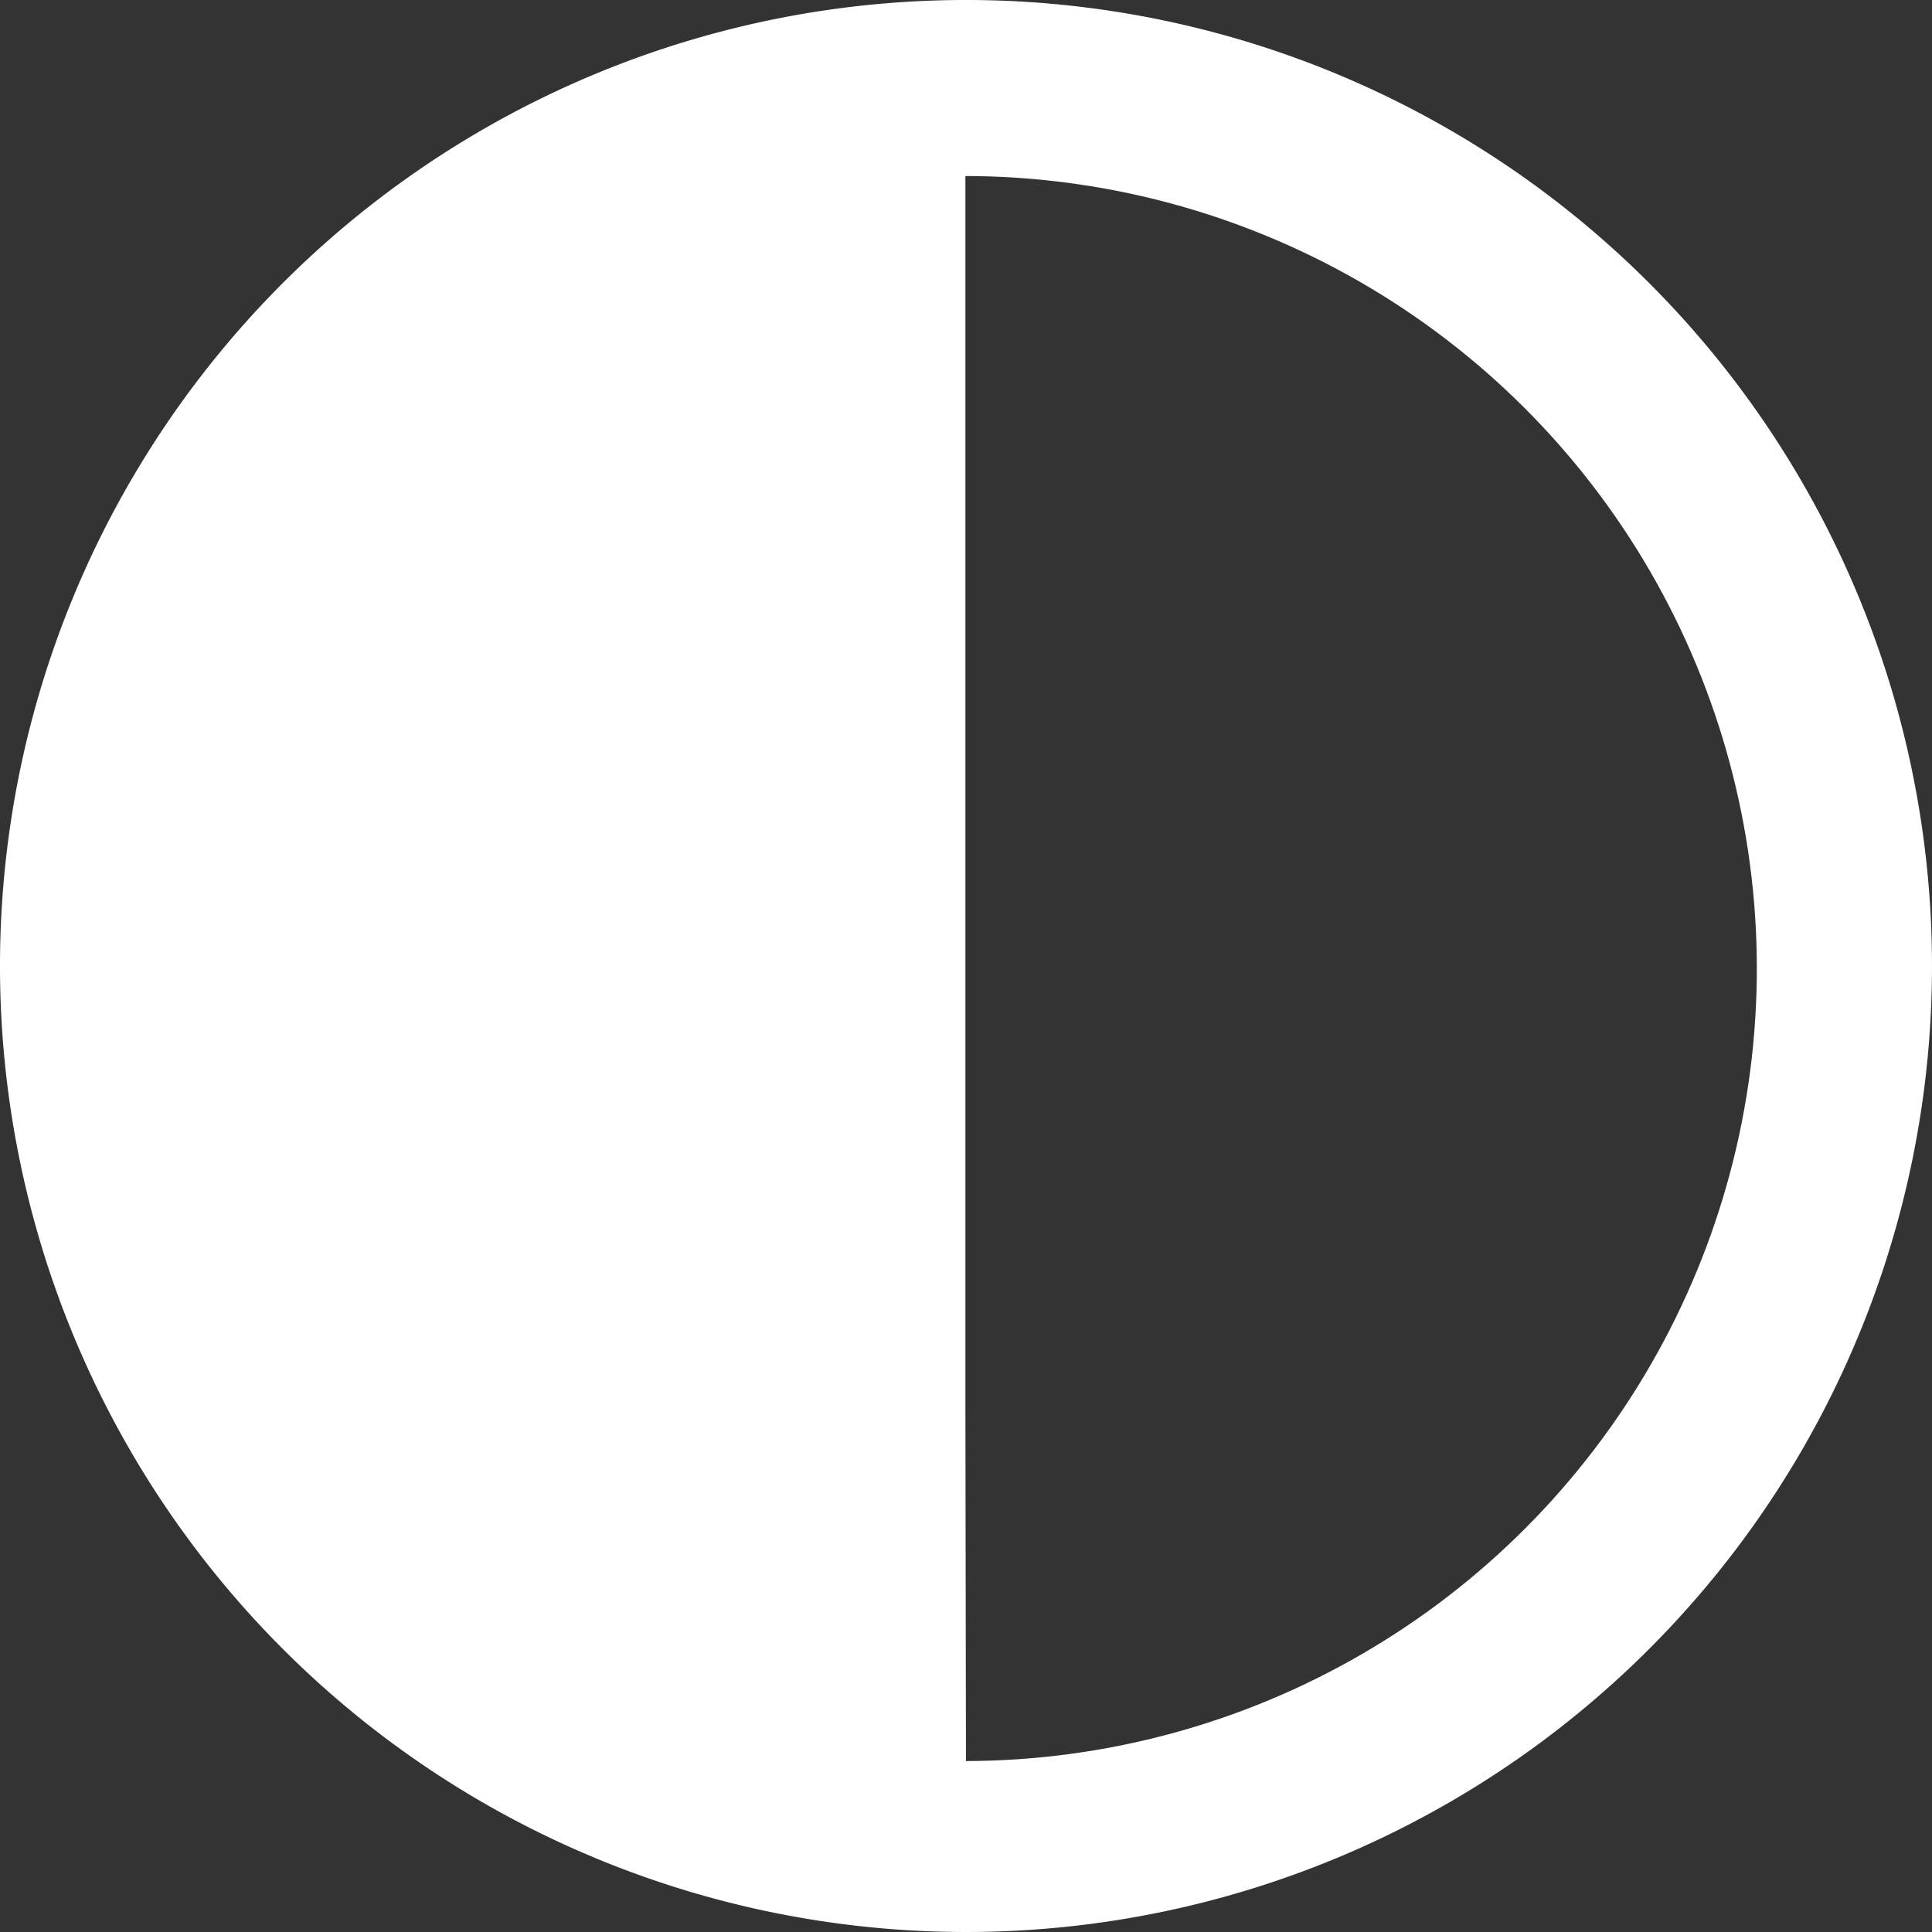 <?xml version="1.0" encoding="UTF-8" standalone="no"?>
<!-- Created with Inkscape (http://www.inkscape.org/) -->

<svg
   width="551.697"
   height="551.697"
   viewBox="0 0 145.97 145.97"
   version="1.1"
   id="svg5"
   sodipodi:docname="hue.svg"
   inkscape:version="1.1.1 (3bf5ae0, 2021-09-20)"
   inkscape:export-filename="/home/flynn/src/smartwheel-core/icons/default/hue.png"
   inkscape:export-xdpi="174.00999"
   inkscape:export-ydpi="174.00999"
   xmlns:inkscape="http://www.inkscape.org/namespaces/inkscape"
   xmlns:sodipodi="http://sodipodi.sourceforge.net/DTD/sodipodi-0.dtd"
   xmlns="http://www.w3.org/2000/svg"
   xmlns:svg="http://www.w3.org/2000/svg">
  <rect x="0" y="0" width="145.97" height="145.97" fill="#333333" stroke="none"/>
  <sodipodi:namedview
     id="namedview7"
     pagecolor="#505050"
     bordercolor="#ffffff"
     borderopacity="1"
     inkscape:pageshadow="0"
     inkscape:pageopacity="0"
     inkscape:pagecheckerboard="1"
     inkscape:document-units="mm"
     showgrid="true"
     units="px"
     width="500px"
     inkscape:zoom="1.0557596"
     inkscape:cx="194.64658"
     inkscape:cy="269.47422"
     inkscape:window-width="1920"
     inkscape:window-height="1016"
     inkscape:window-x="0"
     inkscape:window-y="27"
     inkscape:window-maximized="1"
     inkscape:current-layer="layer1"
     fit-margin-top="0"
     fit-margin-left="0"
     fit-margin-right="0"
     fit-margin-bottom="0">
    <inkscape:grid
       type="xygrid"
       id="grid9"
       color="#ffffff"
       opacity="0.125"
       empcolor="#ffffff"
       empopacity="0.251"
       originx="6.713"
       originy="7.031" />
  </sodipodi:namedview>
  <defs
     id="defs2">
    <inkscape:path-effect
       effect="powerclip"
       id="path-effect2225"
       is_visible="true"
       lpeversion="1"
       inverse="true"
       flatten="false"
       hide_clip="false"
       message="Use fill-rule evenodd on &lt;b&gt;fill and stroke&lt;/b&gt; dialog if no flatten result after convert clip to paths." />
    <filter
       id="mask-powermask-path-effect4541_inverse"
       inkscape:label="filtermask-powermask-path-effect4541"
       style="color-interpolation-filters:sRGB"
       height="100"
       width="100"
       x="-50"
       y="-50">
      <feColorMatrix
         id="mask-powermask-path-effect4541_primitive1"
         values="1"
         type="saturate"
         result="fbSourceGraphic" />
      <feColorMatrix
         id="mask-powermask-path-effect4541_primitive2"
         values="-1 0 0 0 1 0 -1 0 0 1 0 0 -1 0 1 0 0 0 1 0 "
         in="fbSourceGraphic" />
    </filter>
    <filter
       id="mask-powermask-path-effect4659_inverse"
       inkscape:label="filtermask-powermask-path-effect4659"
       style="color-interpolation-filters:sRGB"
       height="100"
       width="100"
       x="-50"
       y="-50">
      <feColorMatrix
         id="mask-powermask-path-effect4659_primitive1"
         values="1"
         type="saturate"
         result="fbSourceGraphic" />
      <feColorMatrix
         id="mask-powermask-path-effect4659_primitive2"
         values="-1 0 0 0 1 0 -1 0 0 1 0 0 -1 0 1 0 0 0 1 0 "
         in="fbSourceGraphic" />
    </filter>
    <clipPath
       clipPathUnits="userSpaceOnUse"
       id="clipPath2221">
      <circle
         style="display:none;fill:#000000;fill-opacity:1;stroke:#000000;stroke-width:7.201;stroke-miterlimit:4;stroke-dasharray:none;stroke-opacity:1"
         id="circle2223"
         sodipodi:type="arc"
         sodipodi:cx="-66.145836"
         sodipodi:cy="66.145836"
         sodipodi:rx="59.877533"
         sodipodi:ry="59.877533"
         sodipodi:start="0"
         sodipodi:end="3.139555"
         sodipodi:arc-type="slice"
         d="M -6.268,66.146 A 59.878,59.878 0 0 1 -66.085,126.023 59.878,59.878 0 0 1 -126.023,66.268 l 59.877,-0.122 z" />
      <path
         id="lpe_path-effect2225"
         style="fill:#000000;fill-opacity:1;stroke:#000000;stroke-width:7.201;stroke-miterlimit:4;stroke-dasharray:none;stroke-opacity:1"
         class="powerclip"
         d="M -143.939,-11.713 H 12.031 V 144.257 H -143.939 Z M -6.268,66.146 H -66.146 l -59.877,0.122 a 59.878,59.878 0 0 0 59.938,59.755 59.878,59.878 0 0 0 59.817,-59.878 z" />
    </clipPath>
  </defs>
  <g
     inkscape:label="Layer 1"
     inkscape:groupmode="layer"
     id="layer1"
     transform="translate(6.713,7.031)">
    <path
       style="fill:#ffffff;fill-opacity:1;stroke:#ffffff;stroke-width:8.279;stroke-miterlimit:4;stroke-dasharray:none;stroke-opacity:1"
       id="path37"
       transform="rotate(-90)"
       clip-path="url(#clipPath2221)"
       inkscape:path-effect="#path-effect2225"
       sodipodi:type="arc"
       sodipodi:cx="-65.953636"
       sodipodi:cy="66.271782"
       sodipodi:rx="68.845375"
       sodipodi:ry="68.845375"
       d="M 2.892,66.272 A 68.845,68.845 0 0 1 -65.954,135.117 68.845,68.845 0 0 1 -134.799,66.272 68.845,68.845 0 0 1 -65.954,-2.574 68.845,68.845 0 0 1 2.892,66.272 Z" />
    <path
       style="fill:none;stroke:#ffffff;stroke-width:8.1;stroke-linecap:butt;stroke-linejoin:miter;stroke-miterlimit:4;stroke-dasharray:none;stroke-opacity:1"
       d="m 62.177,1.323 0,129.646"
       id="path1948"
       sodipodi:nodetypes="cc" />
  </g>
</svg>
